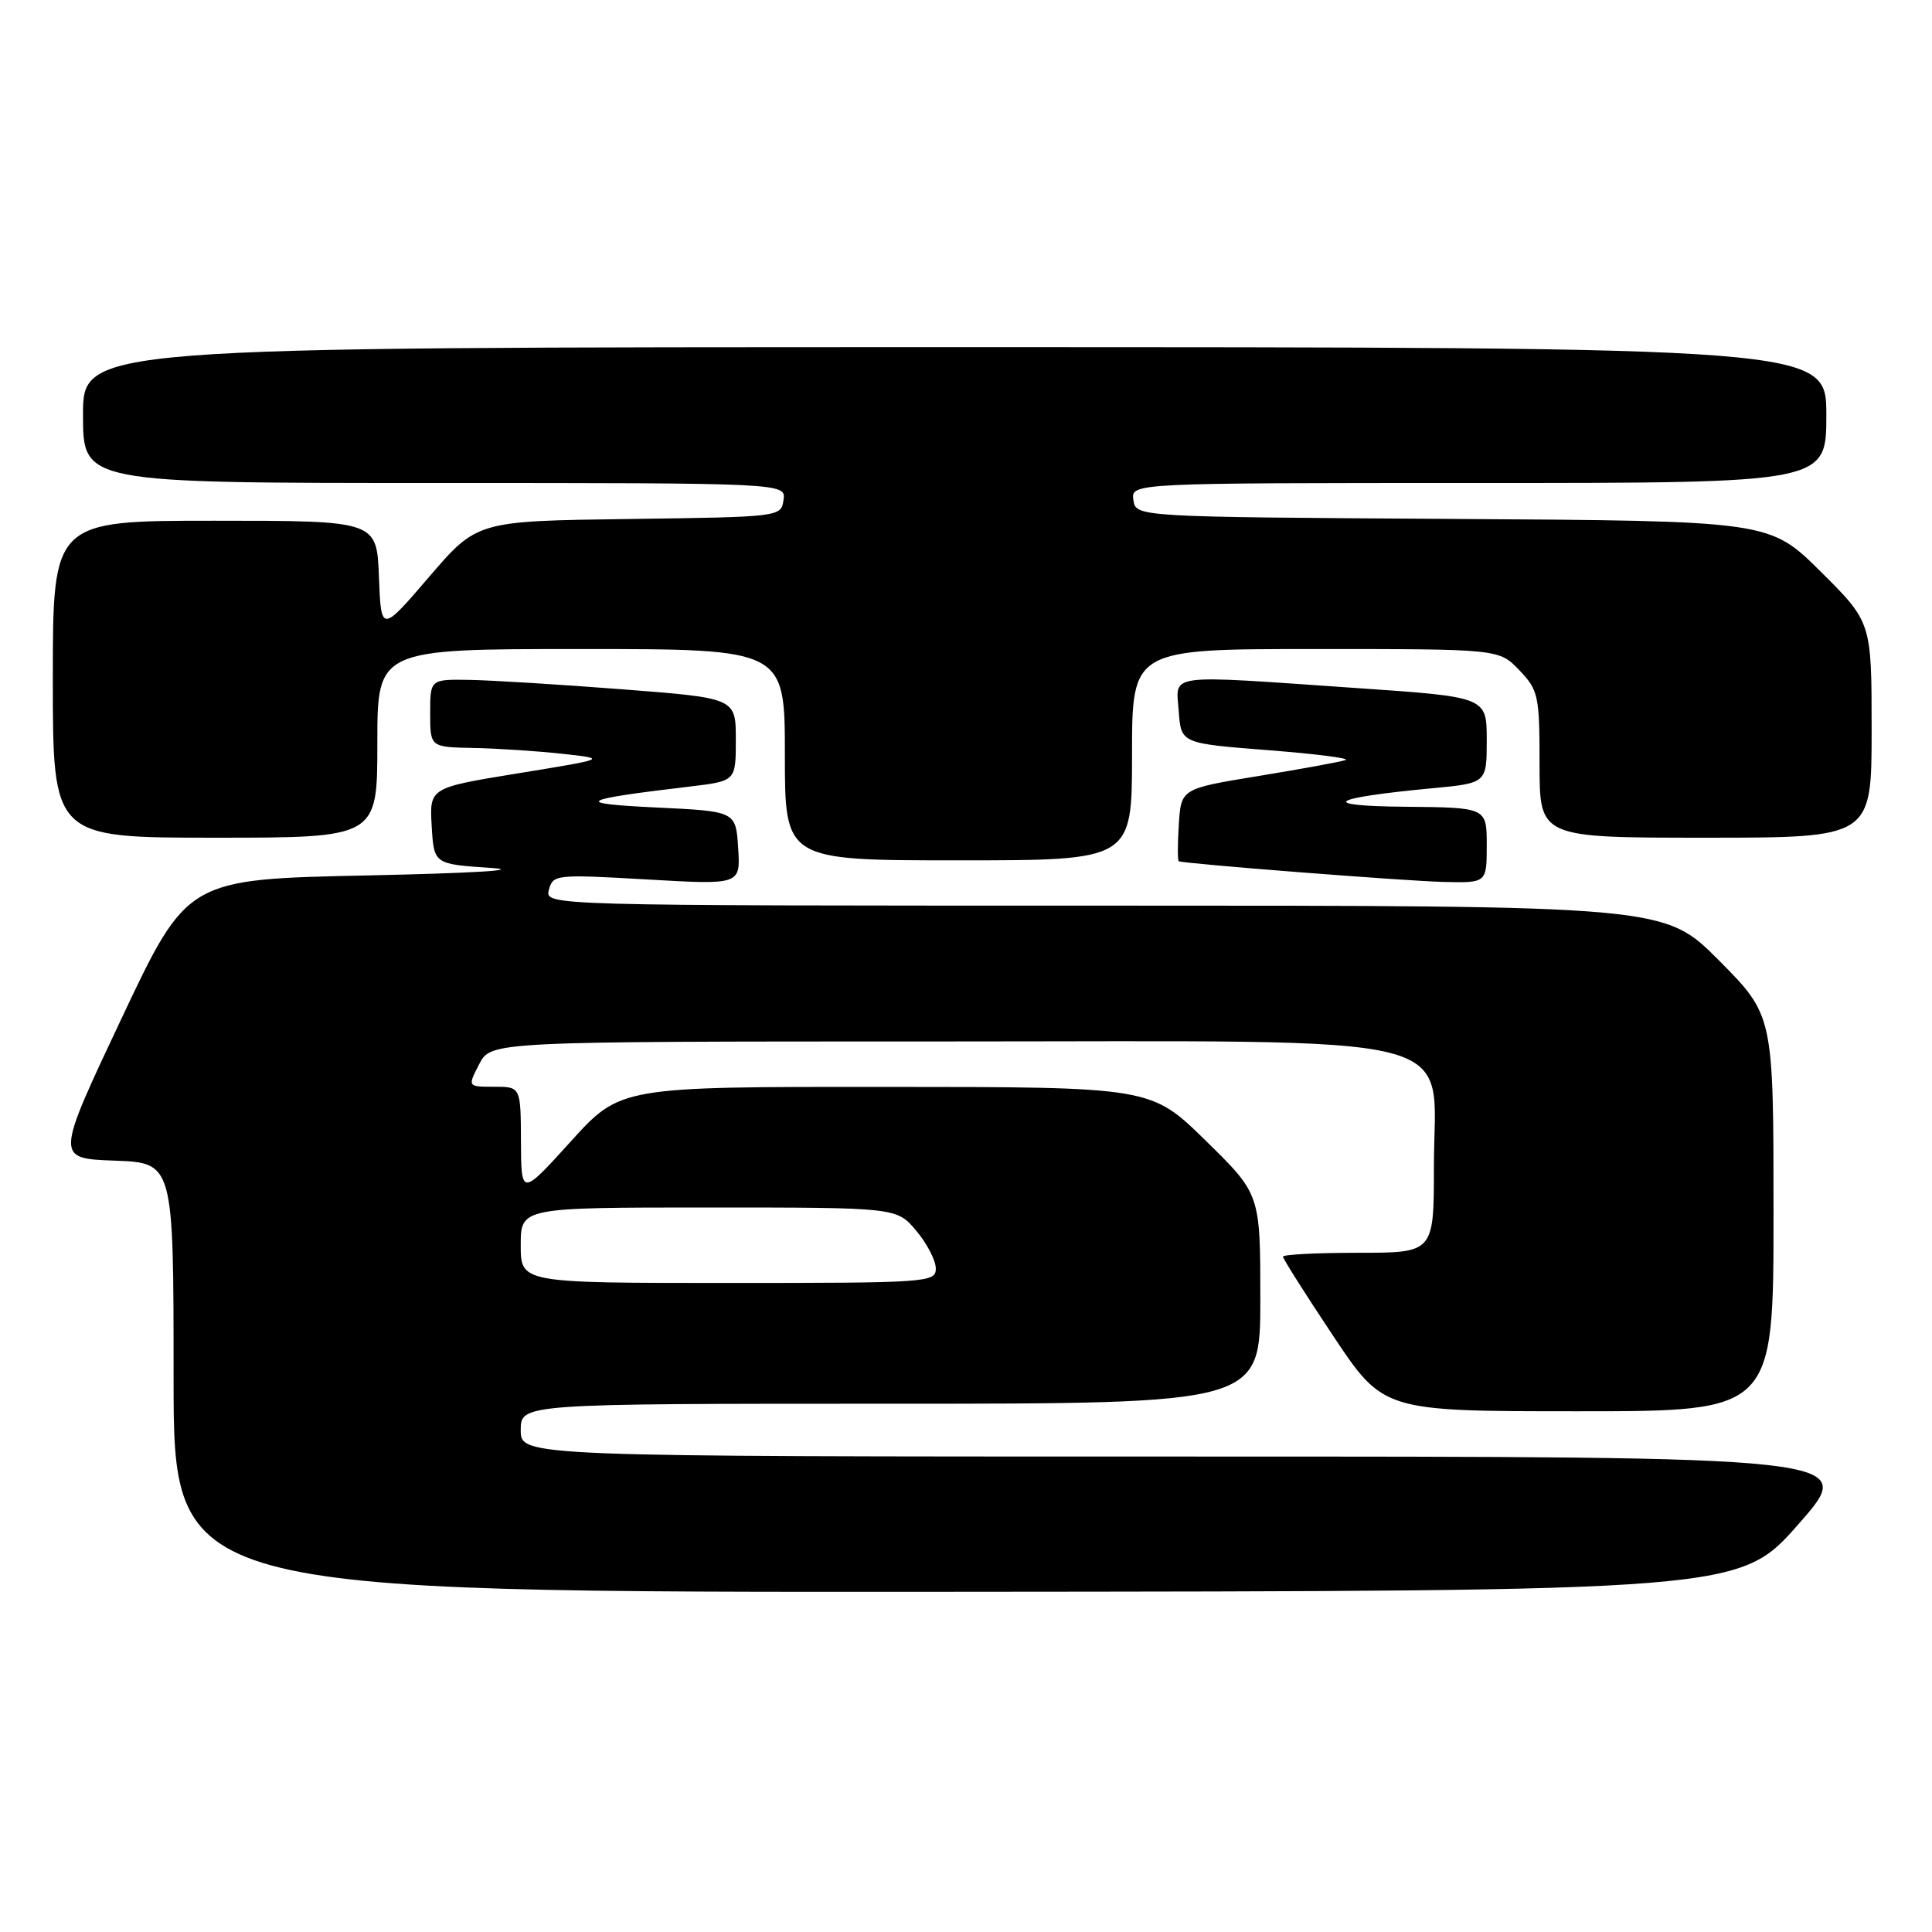 <?xml version="1.0" encoding="UTF-8" standalone="no"?>
<!DOCTYPE svg PUBLIC "-//W3C//DTD SVG 1.1//EN" "http://www.w3.org/Graphics/SVG/1.1/DTD/svg11.dtd" >
<svg xmlns="http://www.w3.org/2000/svg" xmlns:xlink="http://www.w3.org/1999/xlink" version="1.1" viewBox="0 0 256 256">
 <g >
 <path fill="currentColor"
d=" M 238.34 201.92 C 246.19 193.00 246.19 193.00 157.59 193.00 C 69.00 193.00 69.00 193.00 69.00 189.50 C 69.00 186.00 69.00 186.00 118.00 186.00 C 167.00 186.00 167.00 186.00 167.00 172.12 C 167.00 158.23 167.00 158.23 159.75 151.13 C 152.50 144.03 152.50 144.03 117.35 144.02 C 82.20 144.00 82.20 144.00 75.63 151.25 C 69.06 158.50 69.06 158.50 69.03 151.25 C 69.00 144.00 69.00 144.00 65.47 144.00 C 61.95 144.00 61.95 144.00 63.50 141.00 C 65.05 138.00 65.05 138.00 124.45 138.00 C 196.11 138.00 190.00 136.45 190.00 154.59 C 190.00 166.00 190.00 166.00 180.00 166.00 C 174.50 166.00 170.00 166.23 170.00 166.51 C 170.00 166.79 172.99 171.51 176.65 177.01 C 183.31 187.00 183.31 187.00 209.15 187.00 C 235.00 187.00 235.00 187.00 235.00 160.77 C 235.00 134.55 235.00 134.55 227.78 127.27 C 220.55 120.00 220.55 120.00 146.37 120.00 C 72.19 120.00 72.19 120.00 72.73 117.91 C 73.27 115.88 73.64 115.84 85.70 116.53 C 98.12 117.25 98.12 117.25 97.81 112.37 C 97.50 107.50 97.50 107.50 87.00 107.00 C 75.81 106.46 76.58 105.98 91.50 104.21 C 97.50 103.49 97.50 103.49 97.50 98.00 C 97.50 92.50 97.50 92.50 82.50 91.34 C 74.25 90.70 65.14 90.14 62.25 90.09 C 57.00 90.00 57.00 90.00 57.00 94.50 C 57.00 99.00 57.00 99.00 62.75 99.11 C 65.91 99.17 71.20 99.52 74.50 99.88 C 80.50 100.54 80.50 100.54 68.70 102.46 C 56.91 104.38 56.91 104.38 57.20 109.44 C 57.50 114.50 57.50 114.50 65.00 115.00 C 69.45 115.29 62.80 115.70 48.65 116.00 C 24.81 116.50 24.81 116.50 16.08 135.00 C 7.35 153.50 7.35 153.50 15.17 153.79 C 23.00 154.08 23.00 154.08 23.00 182.54 C 23.00 211.00 23.00 211.00 126.75 210.92 C 230.50 210.84 230.50 210.84 238.34 201.92 Z  M 197.00 112.00 C 197.00 107.00 197.00 107.00 186.25 106.90 C 174.55 106.79 176.04 105.75 189.75 104.45 C 197.00 103.77 197.00 103.77 197.00 98.06 C 197.00 92.35 197.00 92.35 179.75 91.17 C 154.07 89.40 155.83 89.17 156.19 94.25 C 156.50 98.50 156.50 98.50 168.00 99.40 C 174.32 99.89 178.96 100.48 178.29 100.71 C 177.63 100.95 172.46 101.89 166.79 102.82 C 156.50 104.50 156.50 104.50 156.20 109.25 C 156.03 111.86 156.03 114.06 156.20 114.12 C 157.01 114.46 186.22 116.74 191.25 116.86 C 197.00 117.00 197.00 117.00 197.00 112.00 Z  M 150.00 100.00 C 150.00 86.00 150.00 86.00 174.31 86.00 C 198.63 86.00 198.63 86.00 201.31 88.80 C 203.85 91.45 204.00 92.15 204.00 101.30 C 204.00 111.00 204.00 111.00 226.00 111.00 C 248.00 111.00 248.00 111.00 248.00 96.72 C 248.00 82.45 248.00 82.45 241.24 75.73 C 234.47 69.02 234.47 69.02 192.49 68.76 C 150.50 68.50 150.50 68.50 150.18 66.25 C 149.86 64.00 149.86 64.00 195.93 64.00 C 242.00 64.00 242.00 64.00 242.00 55.00 C 242.00 46.00 242.00 46.00 126.50 46.00 C 11.00 46.00 11.00 46.00 11.00 55.00 C 11.00 64.00 11.00 64.00 57.57 64.00 C 104.14 64.00 104.14 64.00 103.82 66.25 C 103.50 68.49 103.39 68.50 83.35 68.77 C 63.21 69.04 63.21 69.04 56.85 76.45 C 50.50 83.85 50.50 83.85 50.21 76.42 C 49.92 69.00 49.92 69.00 28.46 69.00 C 7.00 69.00 7.00 69.00 7.00 90.00 C 7.00 111.00 7.00 111.00 28.50 111.00 C 50.00 111.00 50.00 111.00 50.00 98.50 C 50.00 86.00 50.00 86.00 77.00 86.00 C 104.00 86.00 104.00 86.00 104.00 100.00 C 104.00 114.00 104.00 114.00 127.00 114.00 C 150.00 114.00 150.00 114.00 150.00 100.00 Z  M 69.00 165.00 C 69.00 160.00 69.00 160.00 93.91 160.00 C 118.82 160.00 118.82 160.00 121.41 163.08 C 122.83 164.77 124.00 167.02 124.00 168.08 C 124.00 169.93 122.97 170.00 96.50 170.00 C 69.00 170.00 69.00 170.00 69.00 165.00 Z "/>
</g>
</svg>